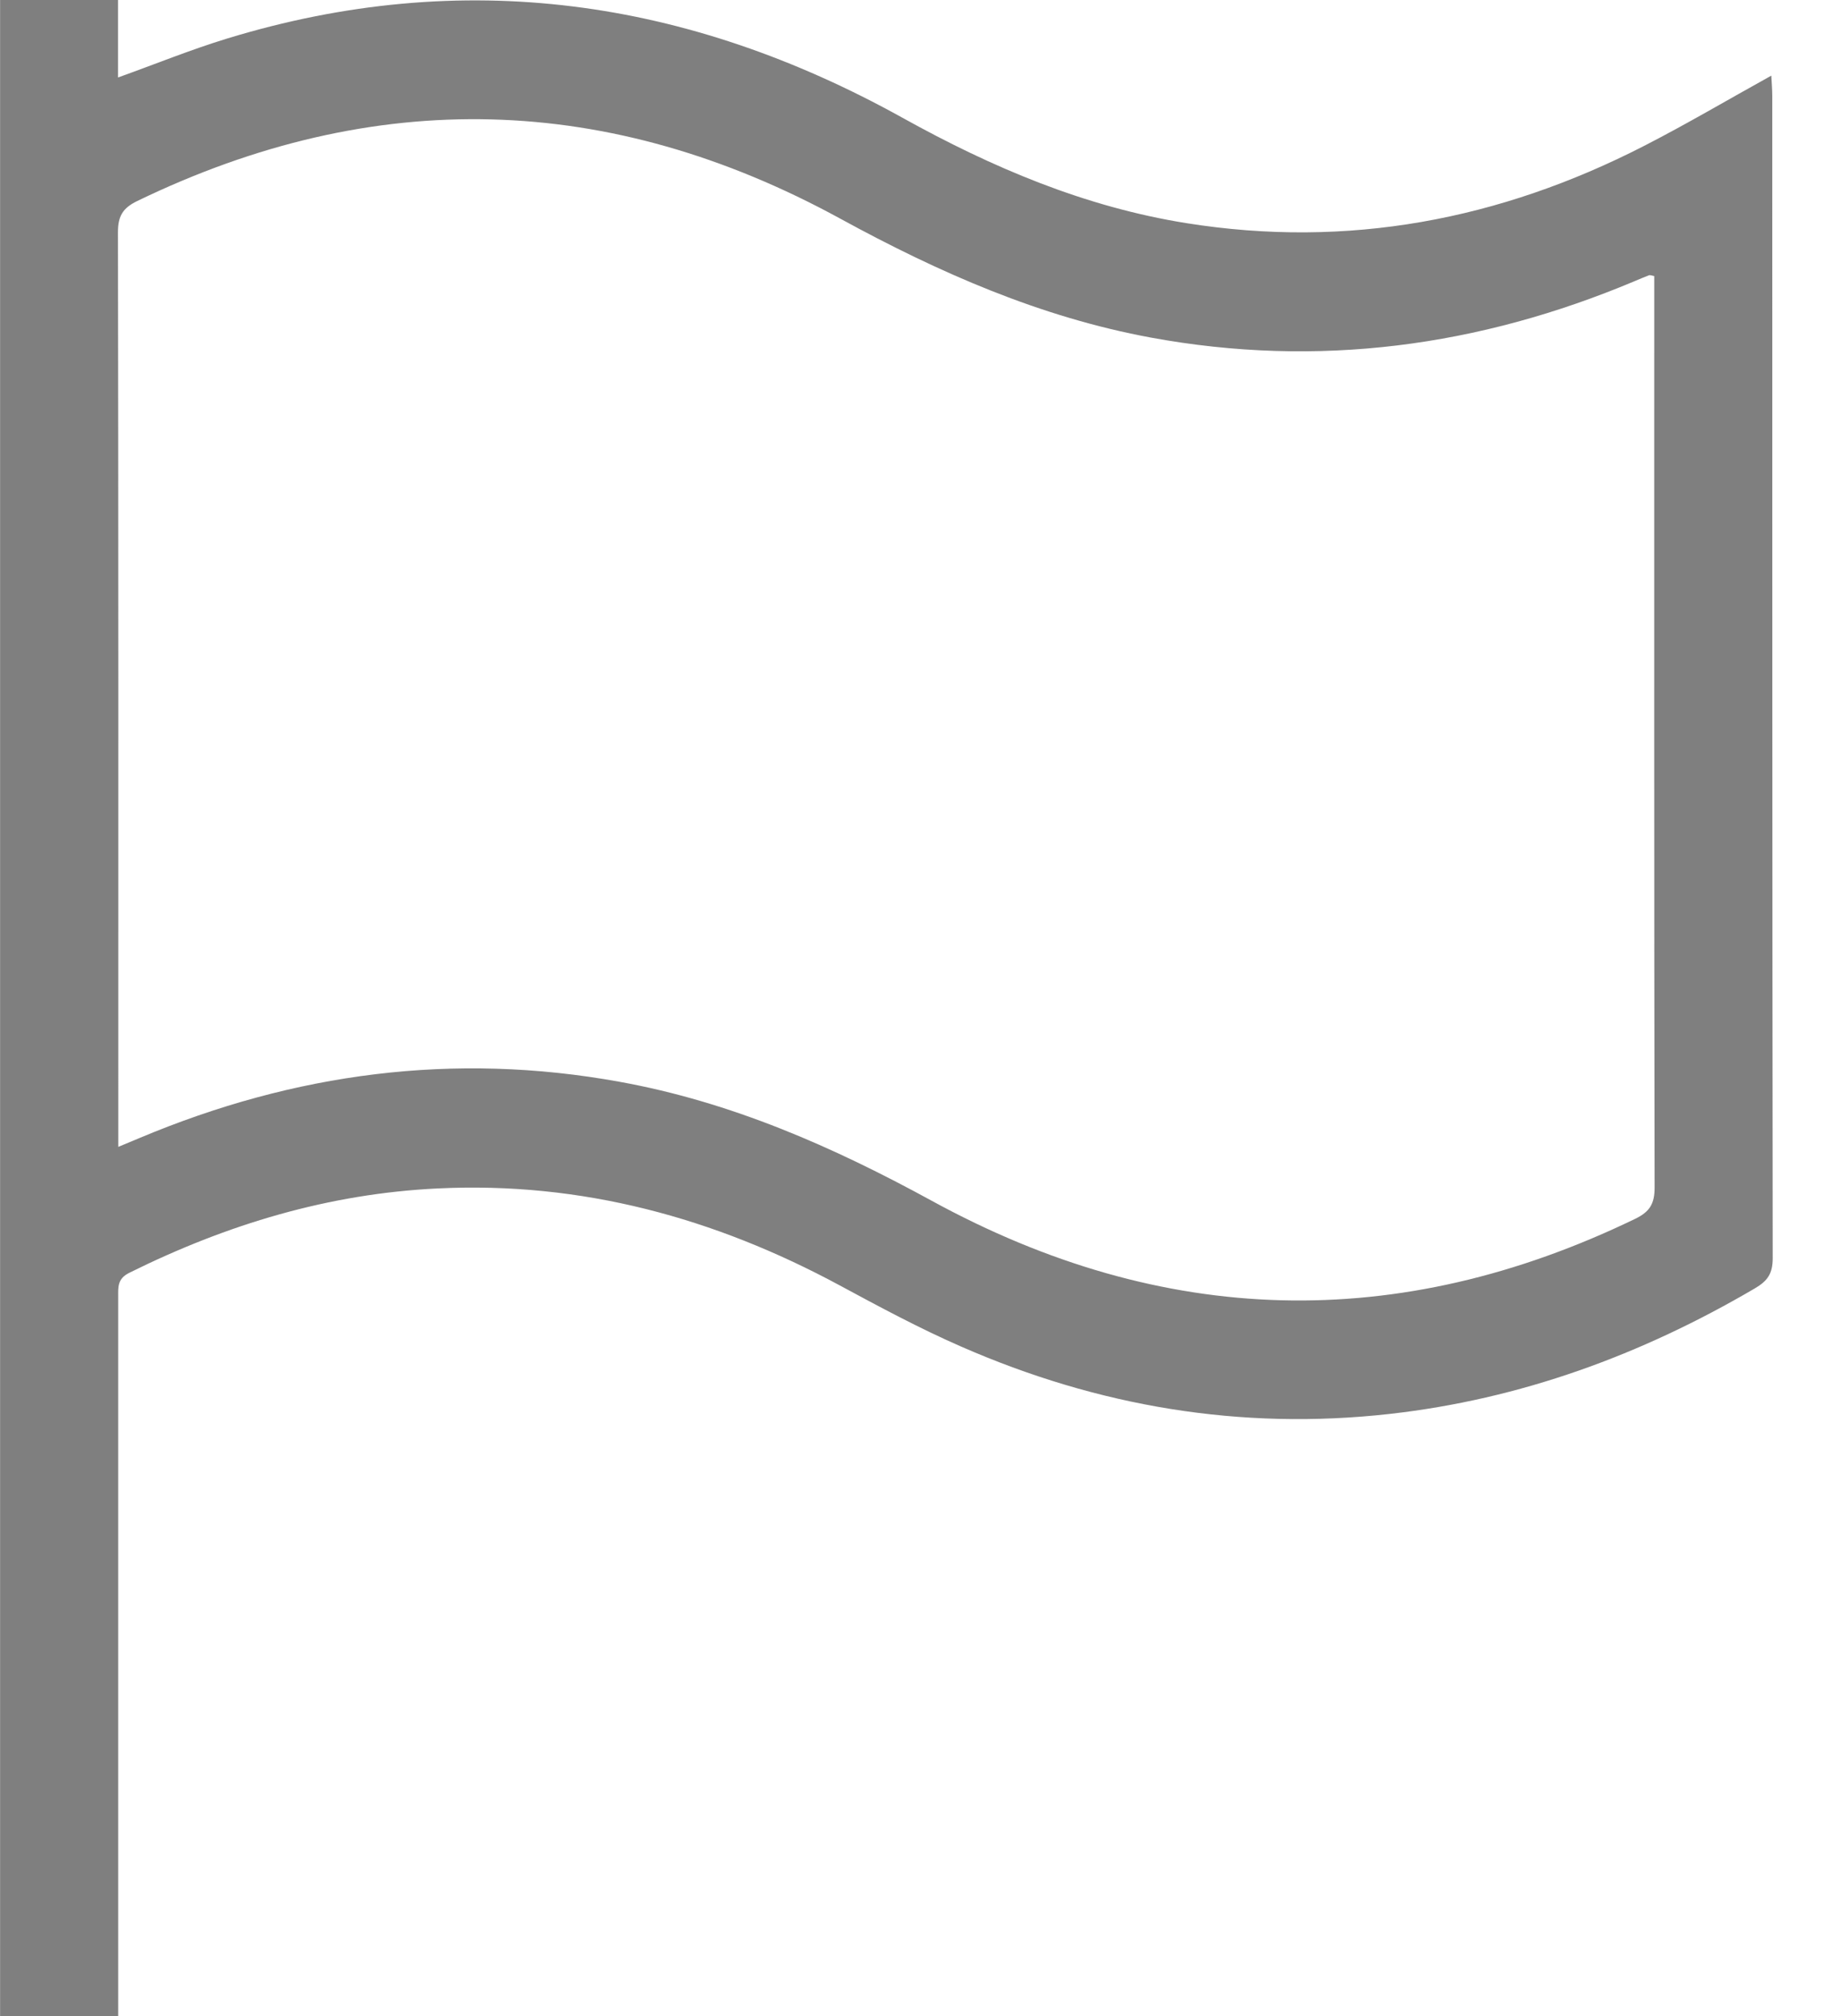 <svg width="21" height="23" viewBox="0 0 21 23" fill="none" xmlns="http://www.w3.org/2000/svg">
<path d="M0.001 22.999V0H1.347V0.884C1.776 0.73 2.176 0.567 2.588 0.441C5.289 -0.386 7.856 -0.012 10.299 1.343C11.322 1.911 12.382 2.361 13.542 2.546C15.38 2.839 17.117 2.509 18.763 1.665C19.247 1.417 19.716 1.14 20.216 0.863C20.221 0.954 20.227 1.025 20.227 1.095C20.227 5.515 20.227 9.935 20.232 14.354C20.232 14.53 20.174 14.613 20.027 14.699C18.732 15.458 17.354 15.963 15.857 16.131C14.157 16.321 12.529 16.045 10.969 15.362C10.497 15.156 10.041 14.911 9.587 14.666C8.155 13.893 6.637 13.479 4.999 13.558C3.752 13.617 2.587 13.969 1.475 14.521C1.338 14.589 1.349 14.685 1.349 14.797C1.349 16.565 1.349 18.333 1.349 20.101C1.349 21.067 1.349 22.033 1.349 23H0L0.001 22.999ZM18.88 3.15C18.849 3.144 18.833 3.136 18.821 3.14C18.765 3.161 18.71 3.185 18.655 3.208C16.879 3.955 15.043 4.201 13.139 3.852C11.873 3.619 10.717 3.11 9.593 2.496C6.957 1.055 4.277 0.981 1.565 2.294C1.4 2.374 1.346 2.467 1.346 2.65C1.352 6.036 1.35 9.422 1.35 12.808C1.35 12.888 1.35 12.969 1.35 13.084C1.45 13.042 1.523 13.012 1.597 12.981C3.359 12.241 5.179 11.998 7.069 12.341C8.344 12.571 9.506 13.082 10.636 13.7C13.272 15.14 15.953 15.216 18.666 13.903C18.83 13.823 18.885 13.73 18.884 13.547C18.878 10.161 18.88 6.775 18.88 3.389V3.15Z" fill="#2B2B2B" fill-opacity="0.6"/>
</svg>
